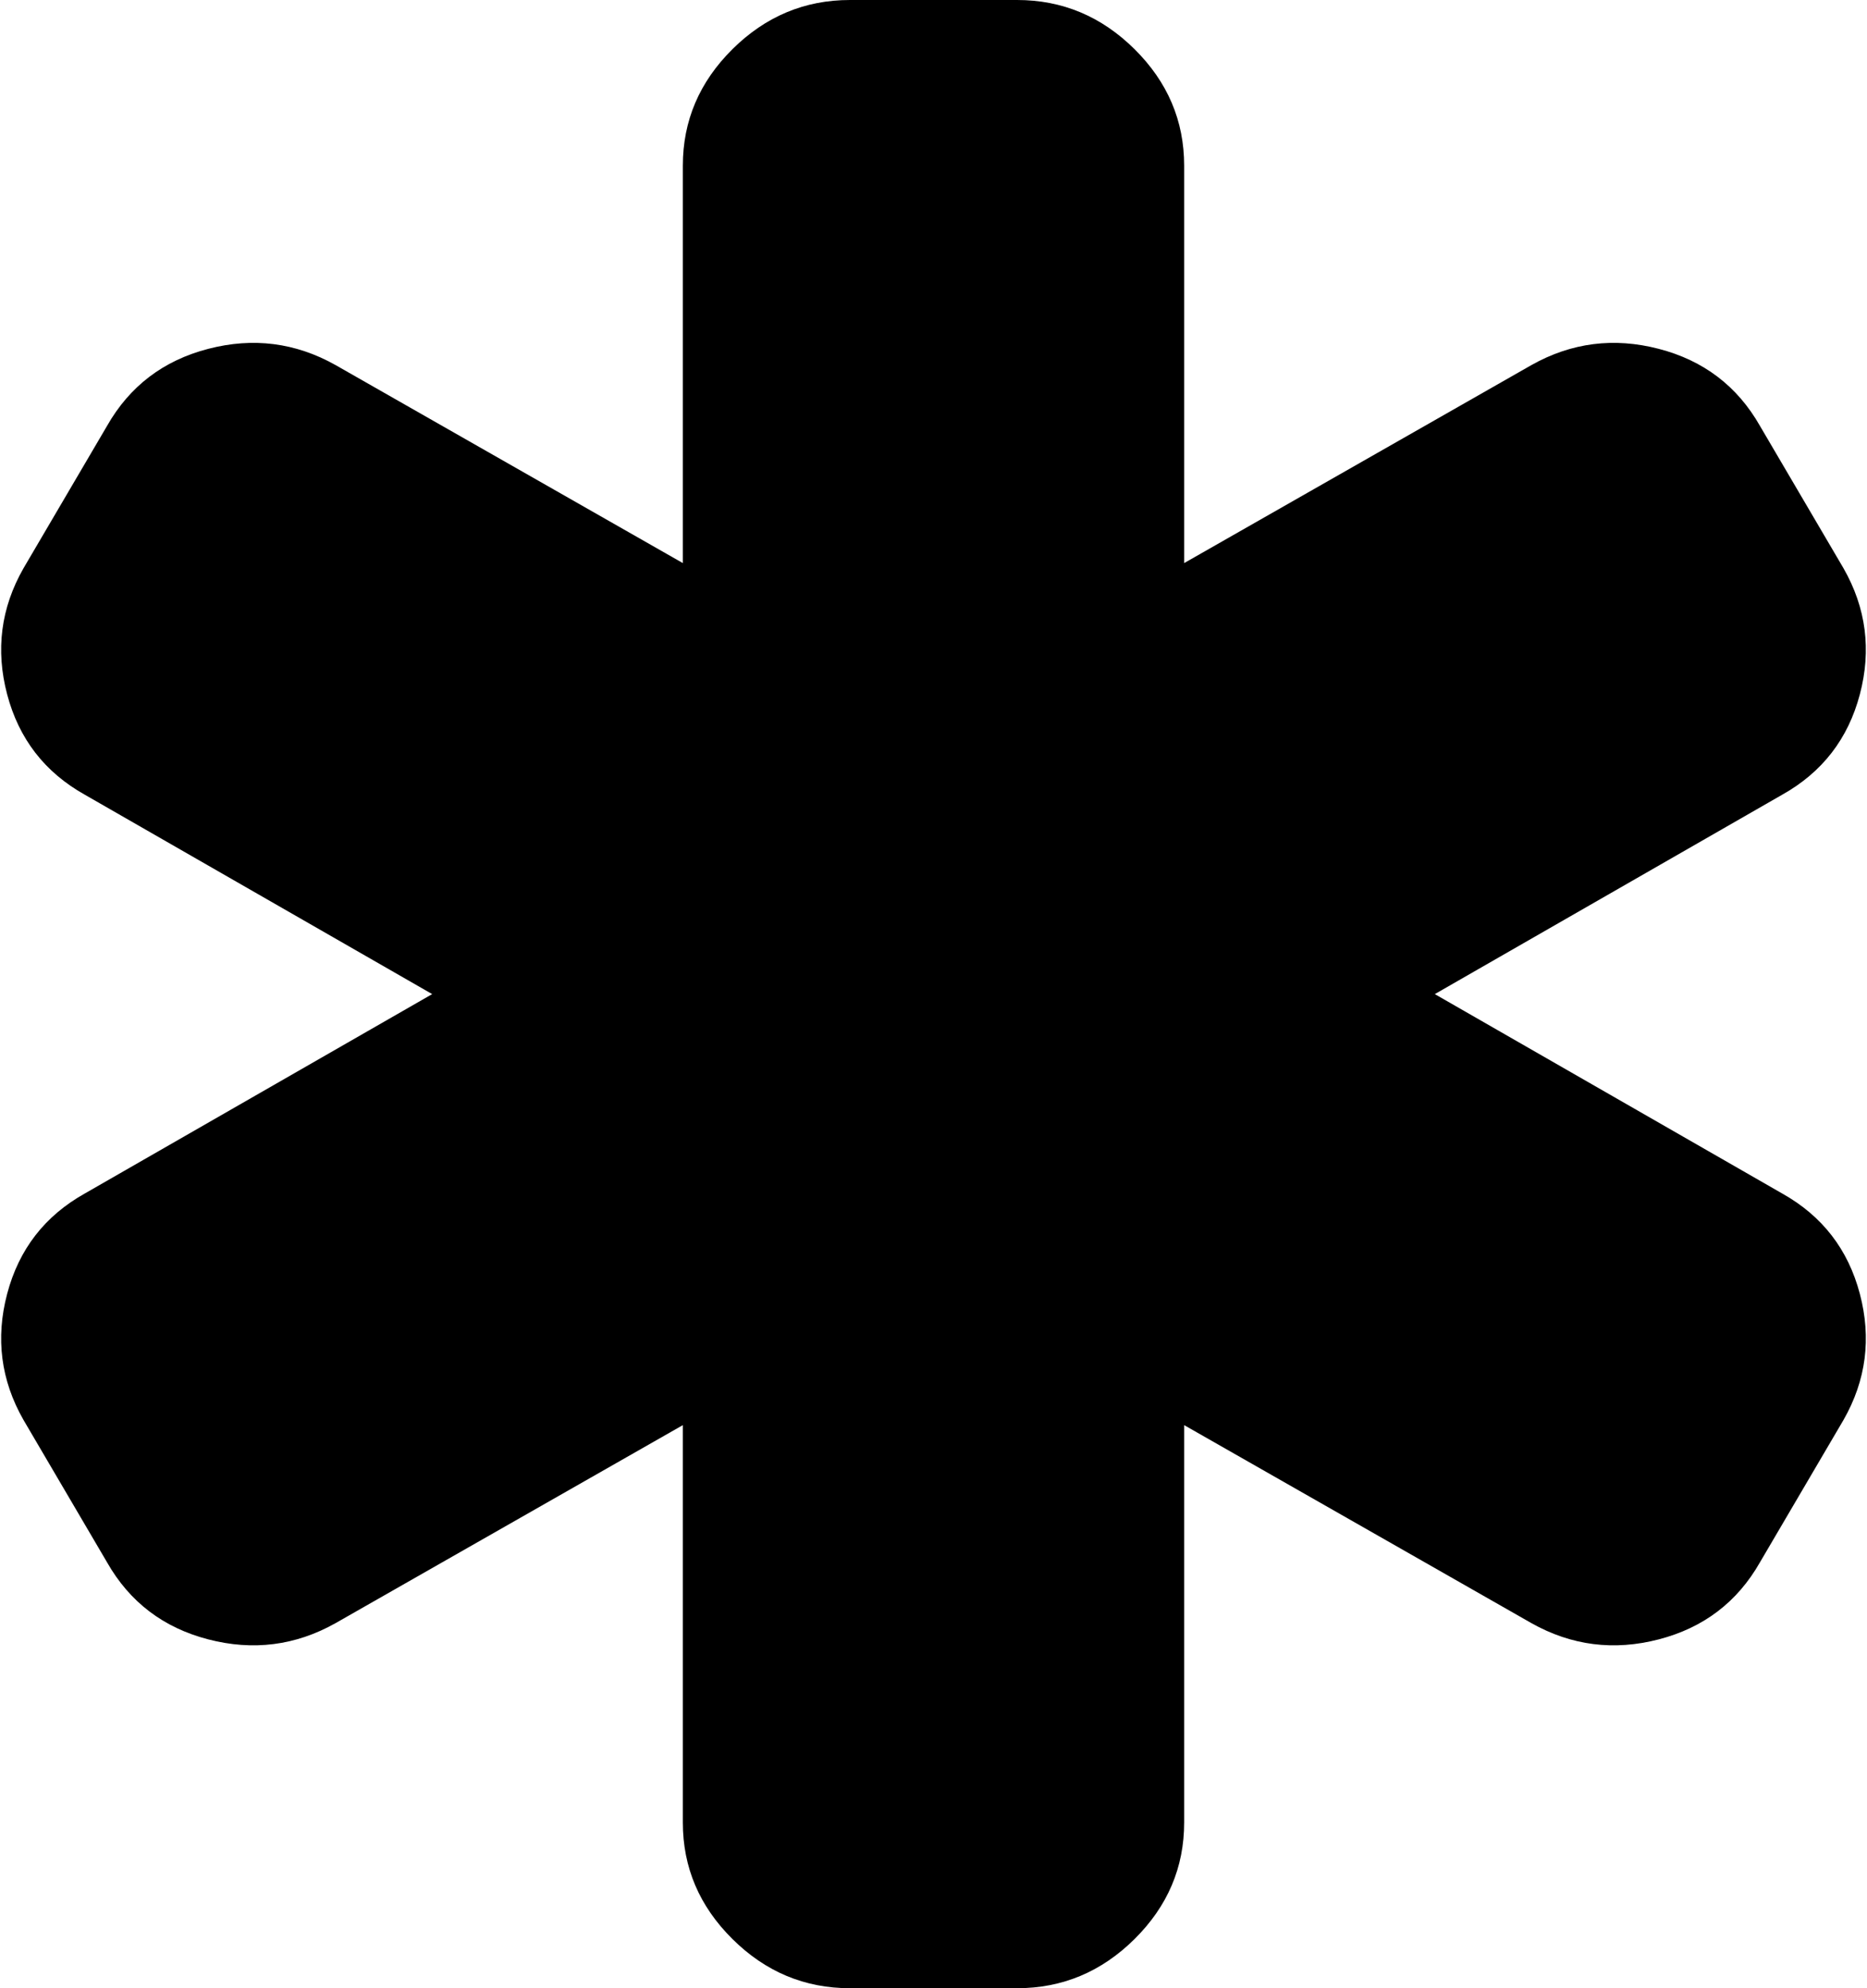 ﻿<?xml version="1.0" encoding="utf-8"?>
<svg version="1.1" xmlns:xlink="http://www.w3.org/1999/xlink" width="31px" height="33px" xmlns="http://www.w3.org/2000/svg">
  <g transform="matrix(1 0 0 1 -462 -779 )">
    <path d="M 23.824 16.5  L 29.591 19.809  C 30.256 20.181  30.686 20.736  30.881 21.474  C 31.076 22.211  30.986 22.91  30.61 23.568  L 29.222 25.932  C 28.847 26.59  28.287 27.017  27.542 27.21  C 26.798 27.403  26.093 27.314  25.429 26.941  L 19.662 23.654  L 19.662 30.25  C 19.662 30.995  19.388 31.639  18.838 32.184  C 18.289 32.728  17.639 33  16.887 33  L 14.113 33  C 13.361 33  12.711 32.728  12.162 32.184  C 11.612 31.639  11.338 30.995  11.338 30.25  L 11.338 23.654  L 5.571 26.941  C 4.907 27.314  4.202 27.403  3.458 27.21  C 2.713 27.017  2.153 26.59  1.778 25.932  L 0.39 23.568  C 0.014 22.91  -0.076 22.211  0.119 21.474  C 0.314 20.736  0.744 20.181  1.409 19.809  L 7.176 16.5  L 1.409 13.191  C 0.744 12.819  0.314 12.264  0.119 11.526  C -0.076 10.789  0.014 10.09  0.39 9.432  L 1.778 7.068  C 2.153 6.41  2.713 5.983  3.458 5.79  C 4.202 5.597  4.907 5.686  5.571 6.059  L 11.338 9.346  L 11.338 2.75  C 11.338 2.005  11.612 1.361  12.162 0.816  C 12.711 0.272  13.361 0  14.113 0  L 16.887 0  C 17.639 0  18.289 0.272  18.838 0.816  C 19.388 1.361  19.662 2.005  19.662 2.75  L 19.662 9.346  L 25.429 6.059  C 26.093 5.686  26.798 5.597  27.542 5.79  C 28.287 5.983  28.847 6.41  29.222 7.068  L 30.61 9.432  C 30.986 10.09  31.076 10.789  30.881 11.526  C 30.686 12.264  30.256 12.819  29.591 13.191  L 23.824 16.5  Z " fill-rule="nonzero" fill="#000000" stroke="none" transform="matrix(1 0 0 1 462 779 )" />
  </g>
</svg>